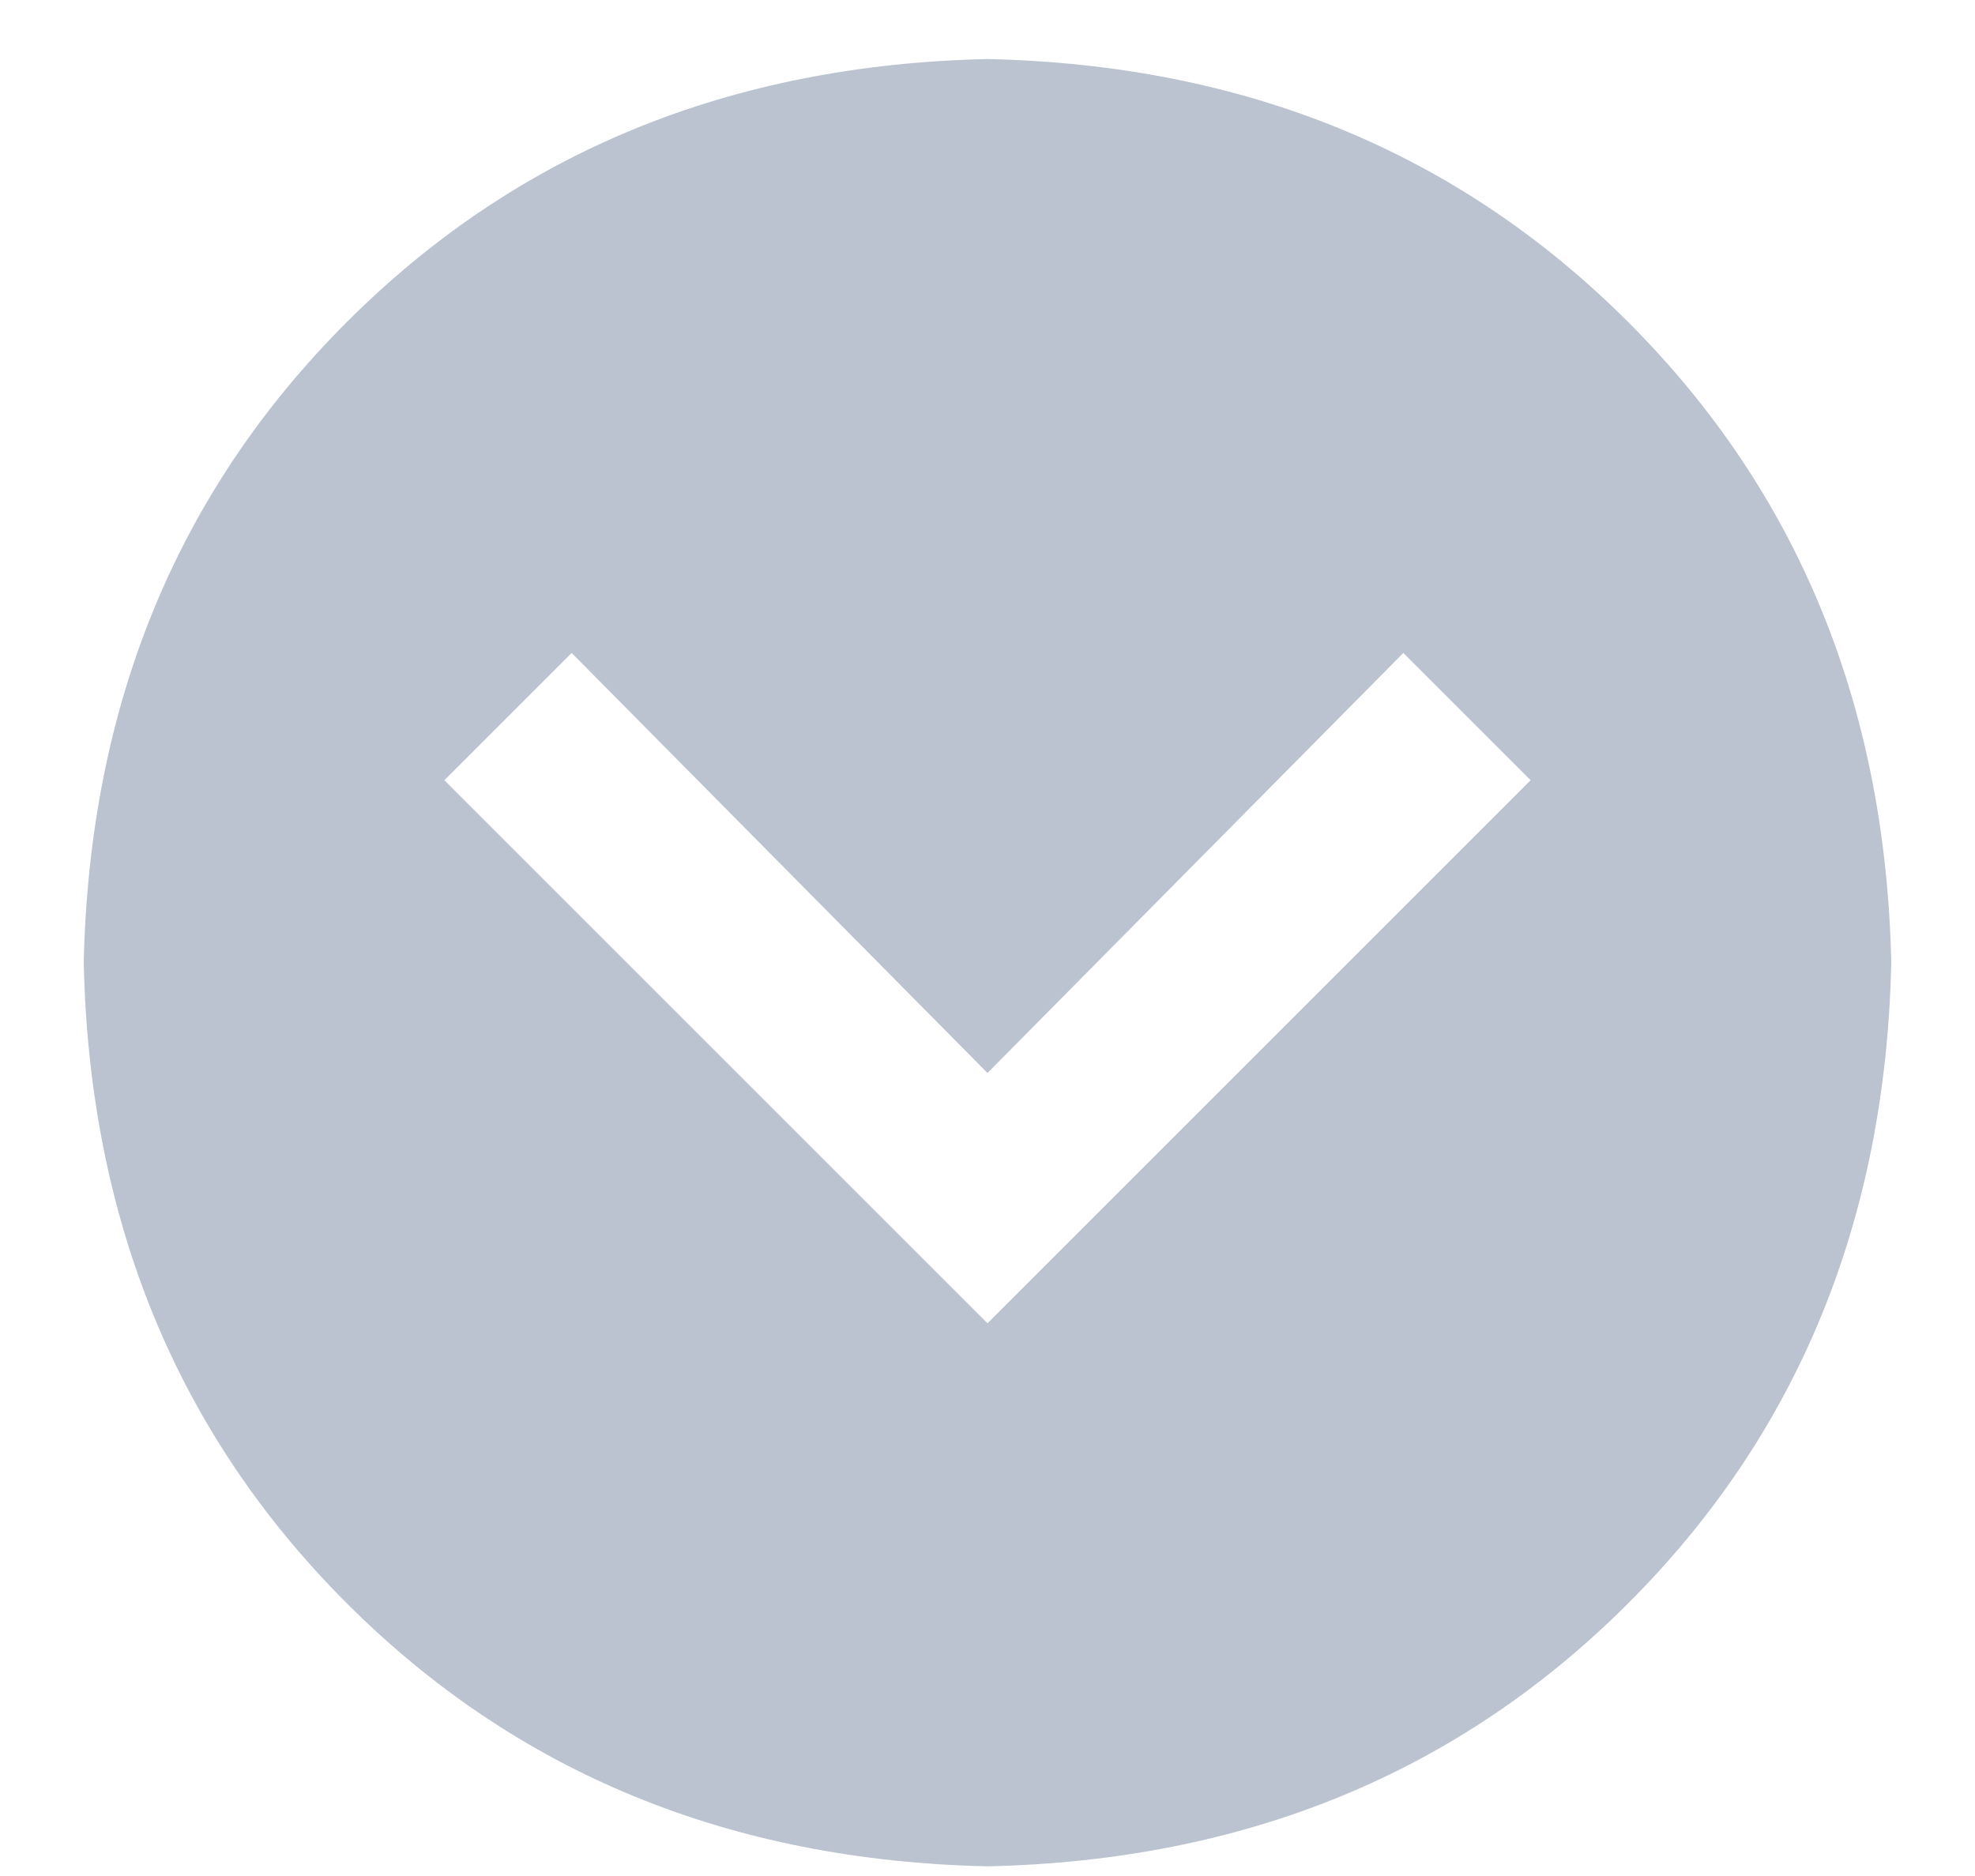 <svg width="20" height="19" viewBox="0 0 20 19" fill="none" xmlns="http://www.w3.org/2000/svg">
<path d="M19.152 9.75C19.095 12.357 18.207 14.52 16.488 16.238C14.77 17.957 12.607 18.845 10 18.902C7.393 18.845 5.23 17.957 3.512 16.238C1.793 14.52 0.905 12.357 0.848 9.75C0.905 7.143 1.793 4.98 3.512 3.262C5.23 1.543 7.393 0.655 10 0.598C12.607 0.655 14.77 1.543 16.488 3.262C18.207 4.98 19.095 7.143 19.152 9.75ZM4.5 7.902L10 13.402L15.5 7.902L14.211 6.613L10 10.867L5.789 6.613L4.5 7.902Z" fill="#BBC3D0"/>
</svg>
